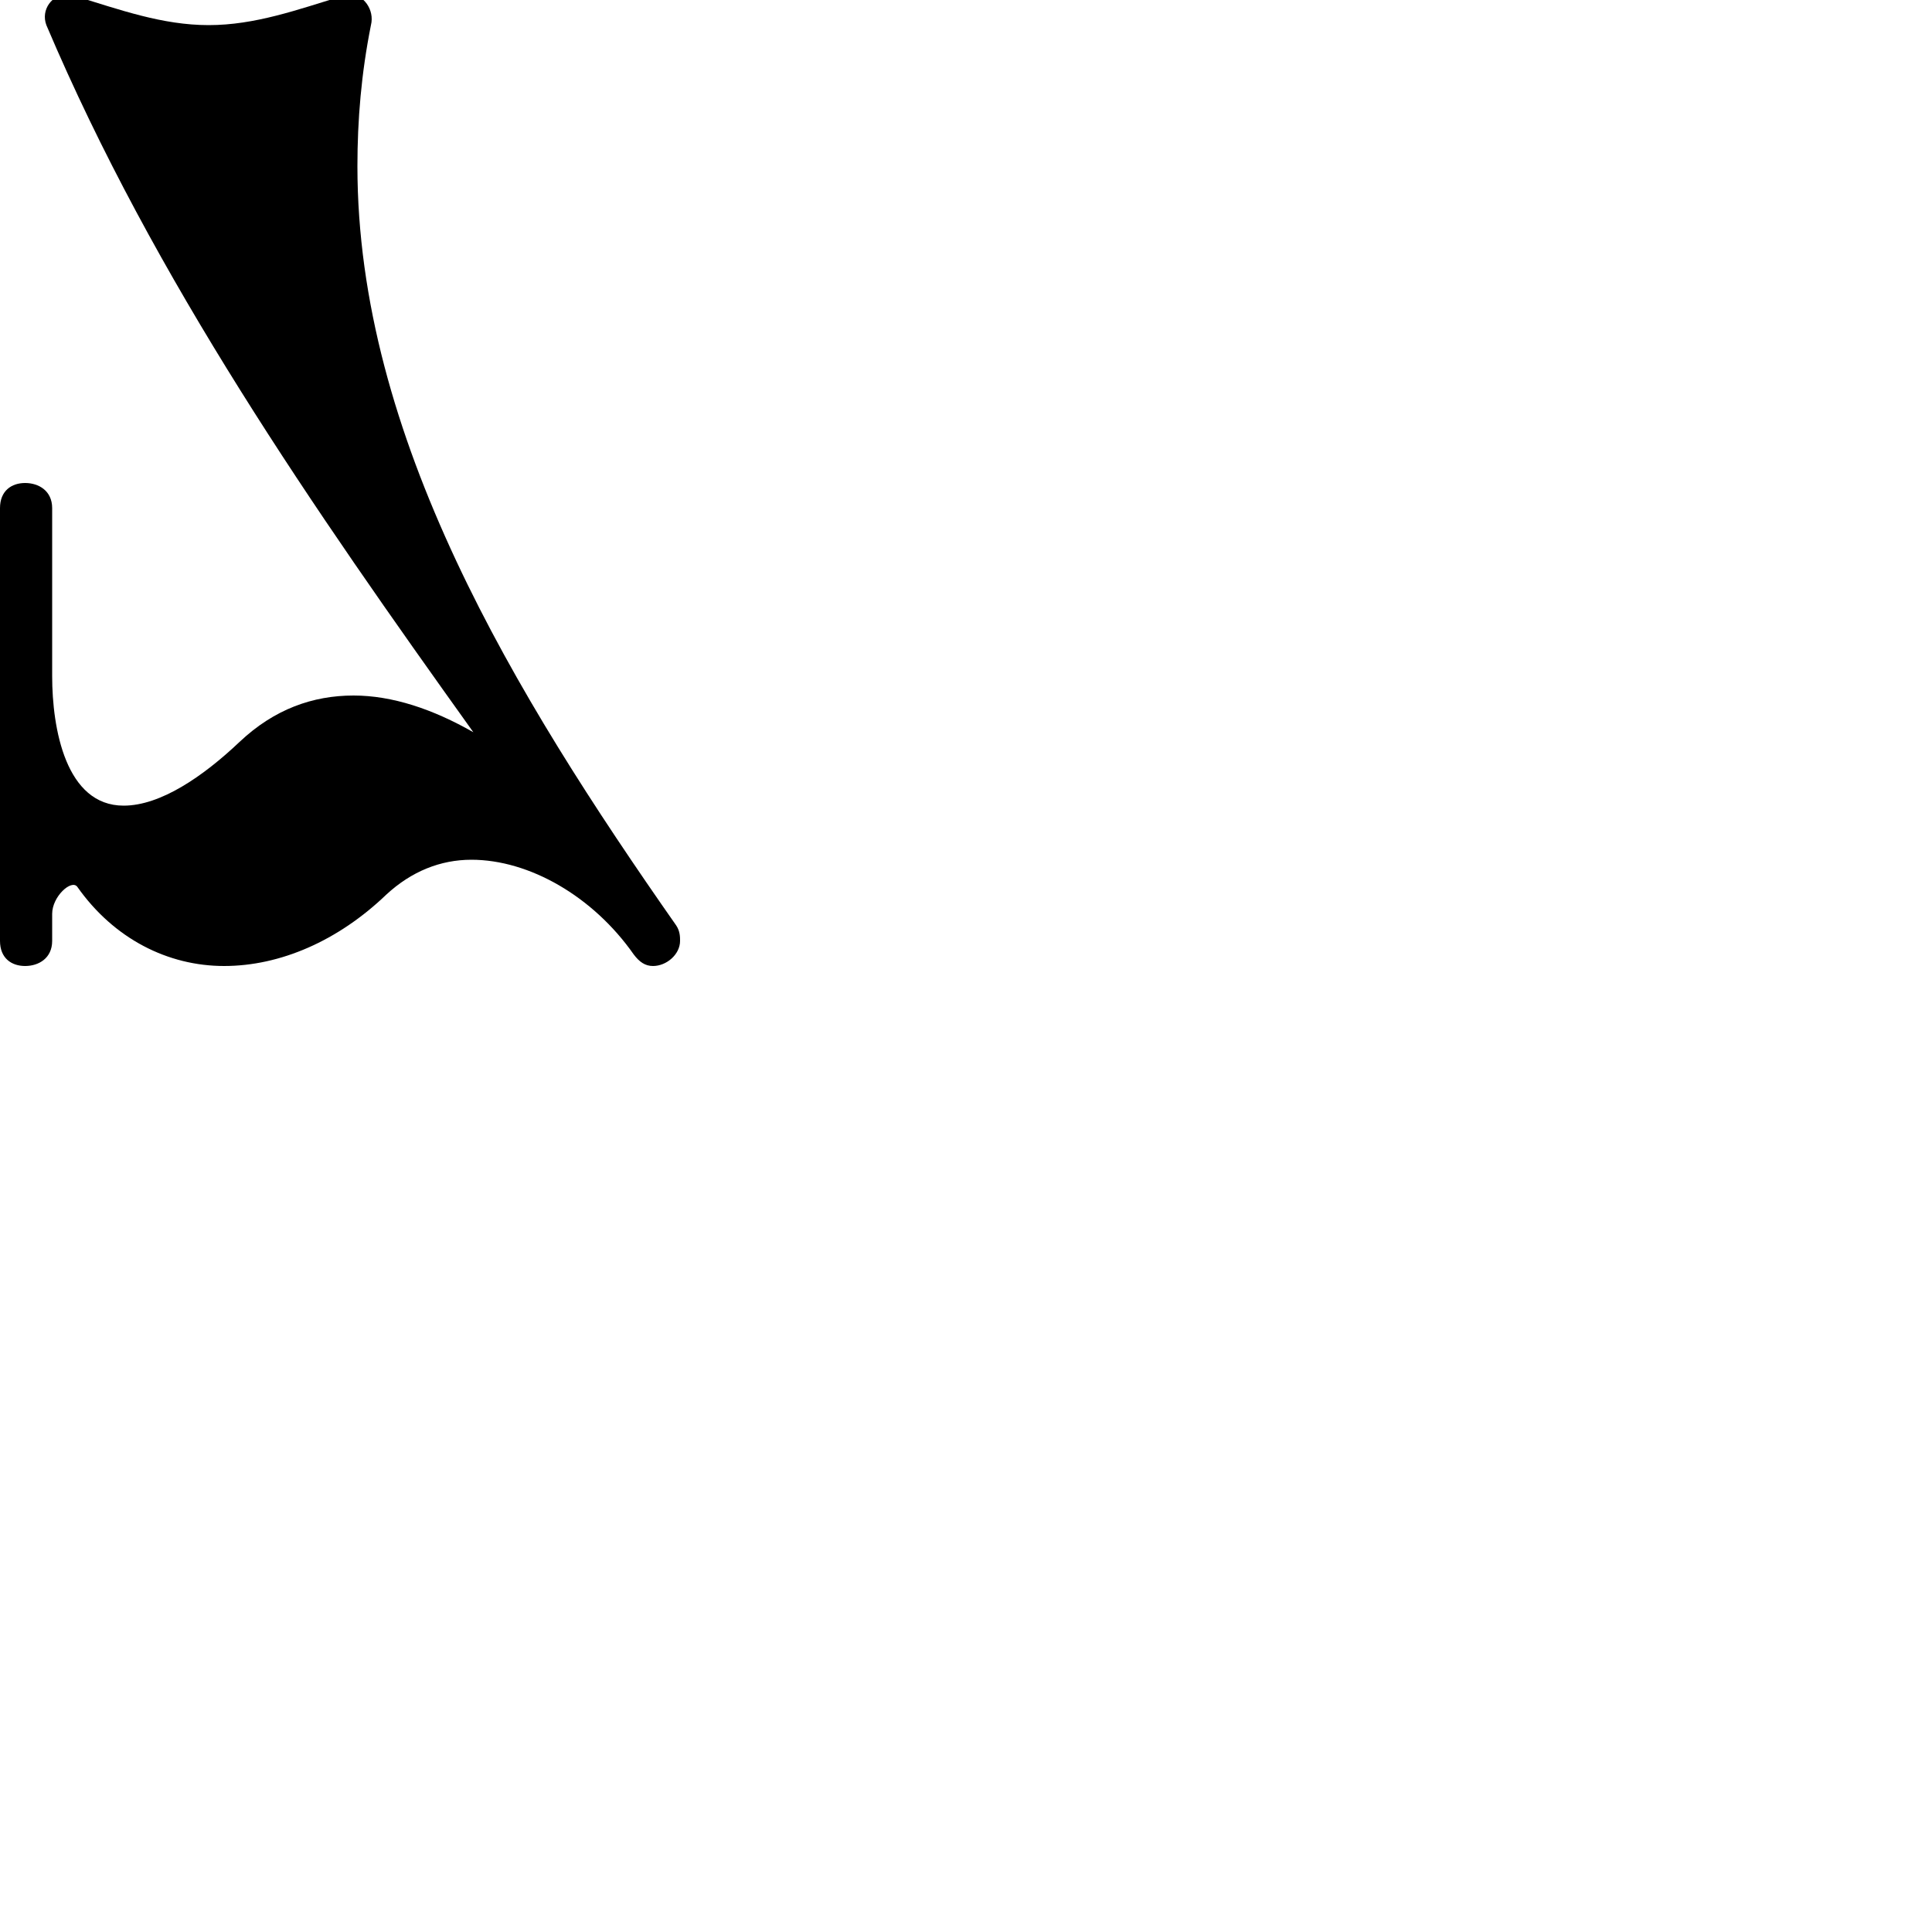 <?xml version="1.0" encoding="UTF-8"?> <!DOCTYPE svg PUBLIC "-//W3C//DTD SVG 1.1//EN" "http://www.w3.org/Graphics/SVG/1.1/DTD/svg11.dtd"> <svg xmlns="http://www.w3.org/2000/svg" xmlns:xlink="http://www.w3.org/1999/xlink" xmlns:ev="http://www.w3.org/2001/xml-events" version="1.1" baseProfile="full" height="1000.0" width="1000.0"> <path glyph-name="seven" d="M64 417c-30 0 -37 -40 -37 -67v-87c0 -9 -7 -13 -14 -13s-13 4 -13 13v224c0 9 6 13 13 13s14 -4 14 -13v-14c0 -9 10 -18 13 -14c19 27 47 41 76 41s59 -13 84 -37c13 -12 28 -18 44 -18c30 0 63 19 84 49c3 4 6 6 10 6c7 0 14 -6 14 -13c0 -2 0 -5 -2 -8 c-84 -120 -165 -253 -165 -393c0 -24 2 -48 7 -73c2 -8 -4 -16 -11 -16c-1 0 -3 1 -4 1c-23 7 -45 15 -69 15s-46 -8 -69 -15c-1 0 -3 -1 -4 -1c-8 0 -14 8 -11 16c56 132 138 250 221 366c-21 -12 -42 -19 -62 -19c-21 0 -41 7 -59 24c-19 18 -41 33 -60 33z" /> </svg>
